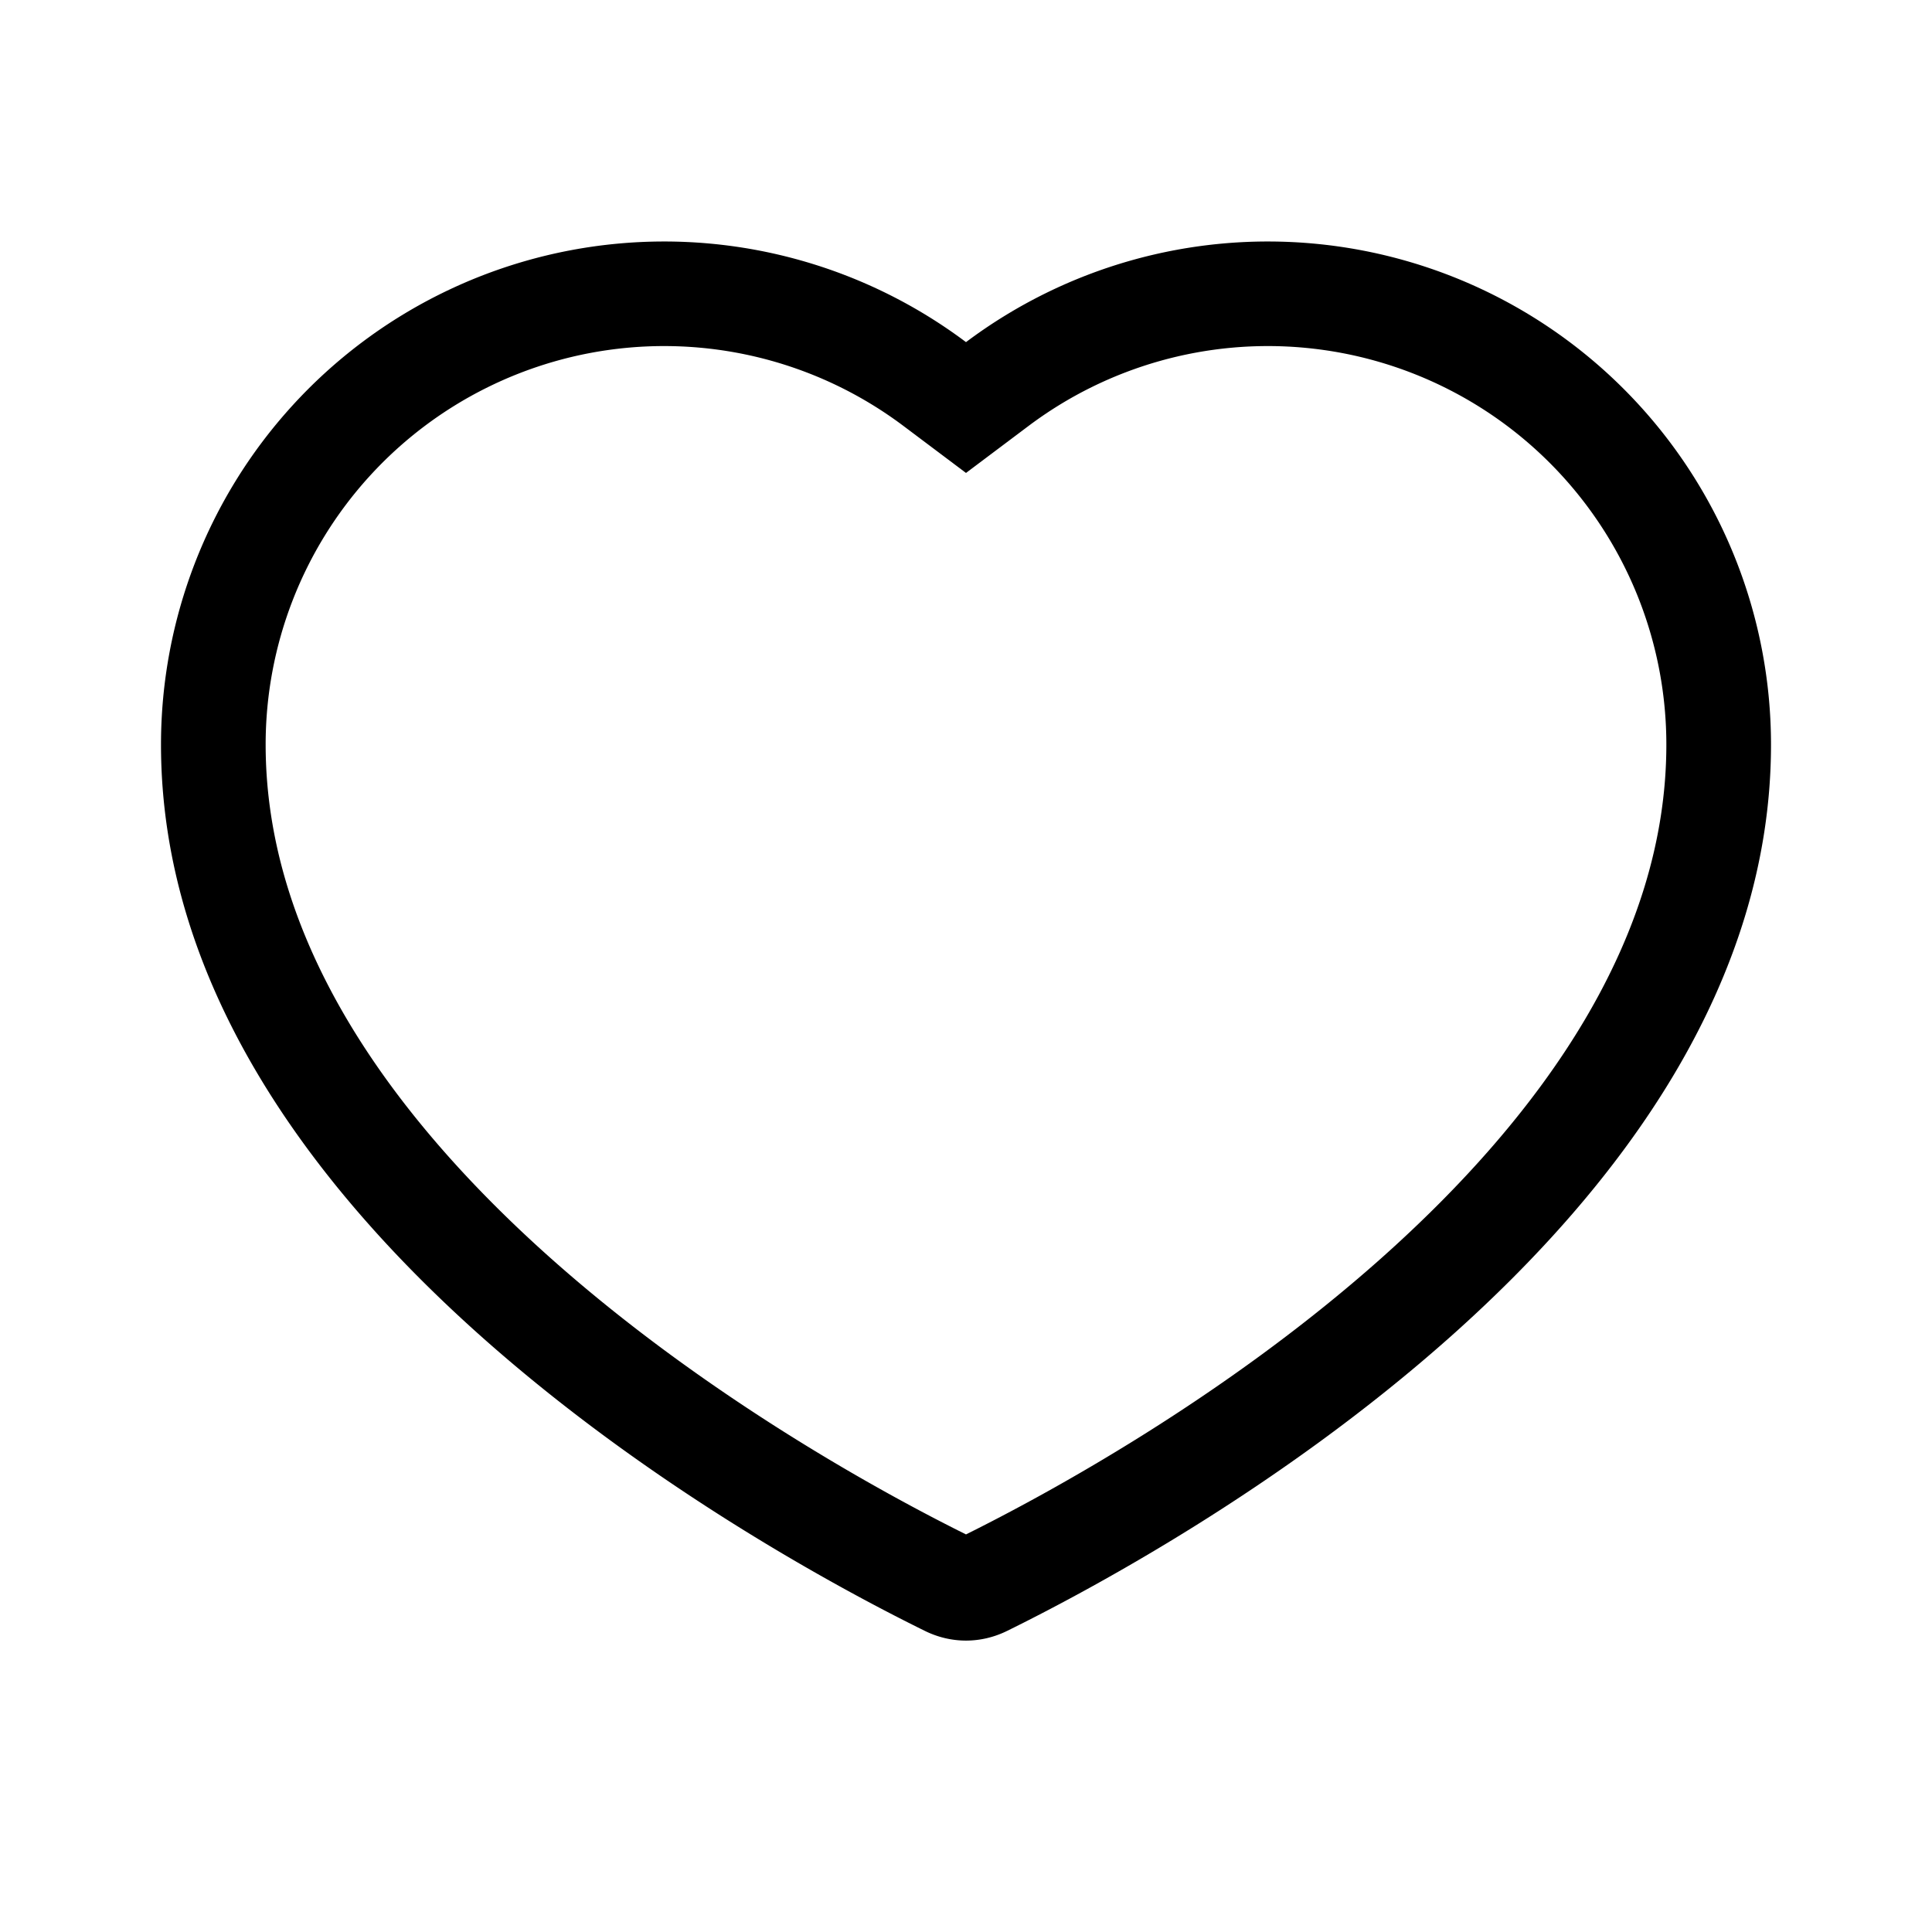 <svg viewBox="0 0 24 24" xmlns="http://www.w3.org/2000/svg"><path fill-rule="evenodd" clip-rule="evenodd" d="M12 5.875l-.78-.586A4.95 4.95 0 003.3 9.25c0 2.409 1.524 4.584 3.546 6.384 1.949 1.734 4.149 2.928 5.154 3.427 1.005-.499 3.205-1.693 5.154-3.427 2.022-1.8 3.546-3.975 3.546-6.384a4.95 4.95 0 00-7.92-3.961l-.78.586zm0-1.625a6.25 6.25 0 00-10 5c0 5.935 7.454 10.008 9.49 11.01.326.16.694.16 1.02 0C14.545 19.258 22 15.185 22 9.25a6.25 6.25 0 00-10-5z"/></svg>